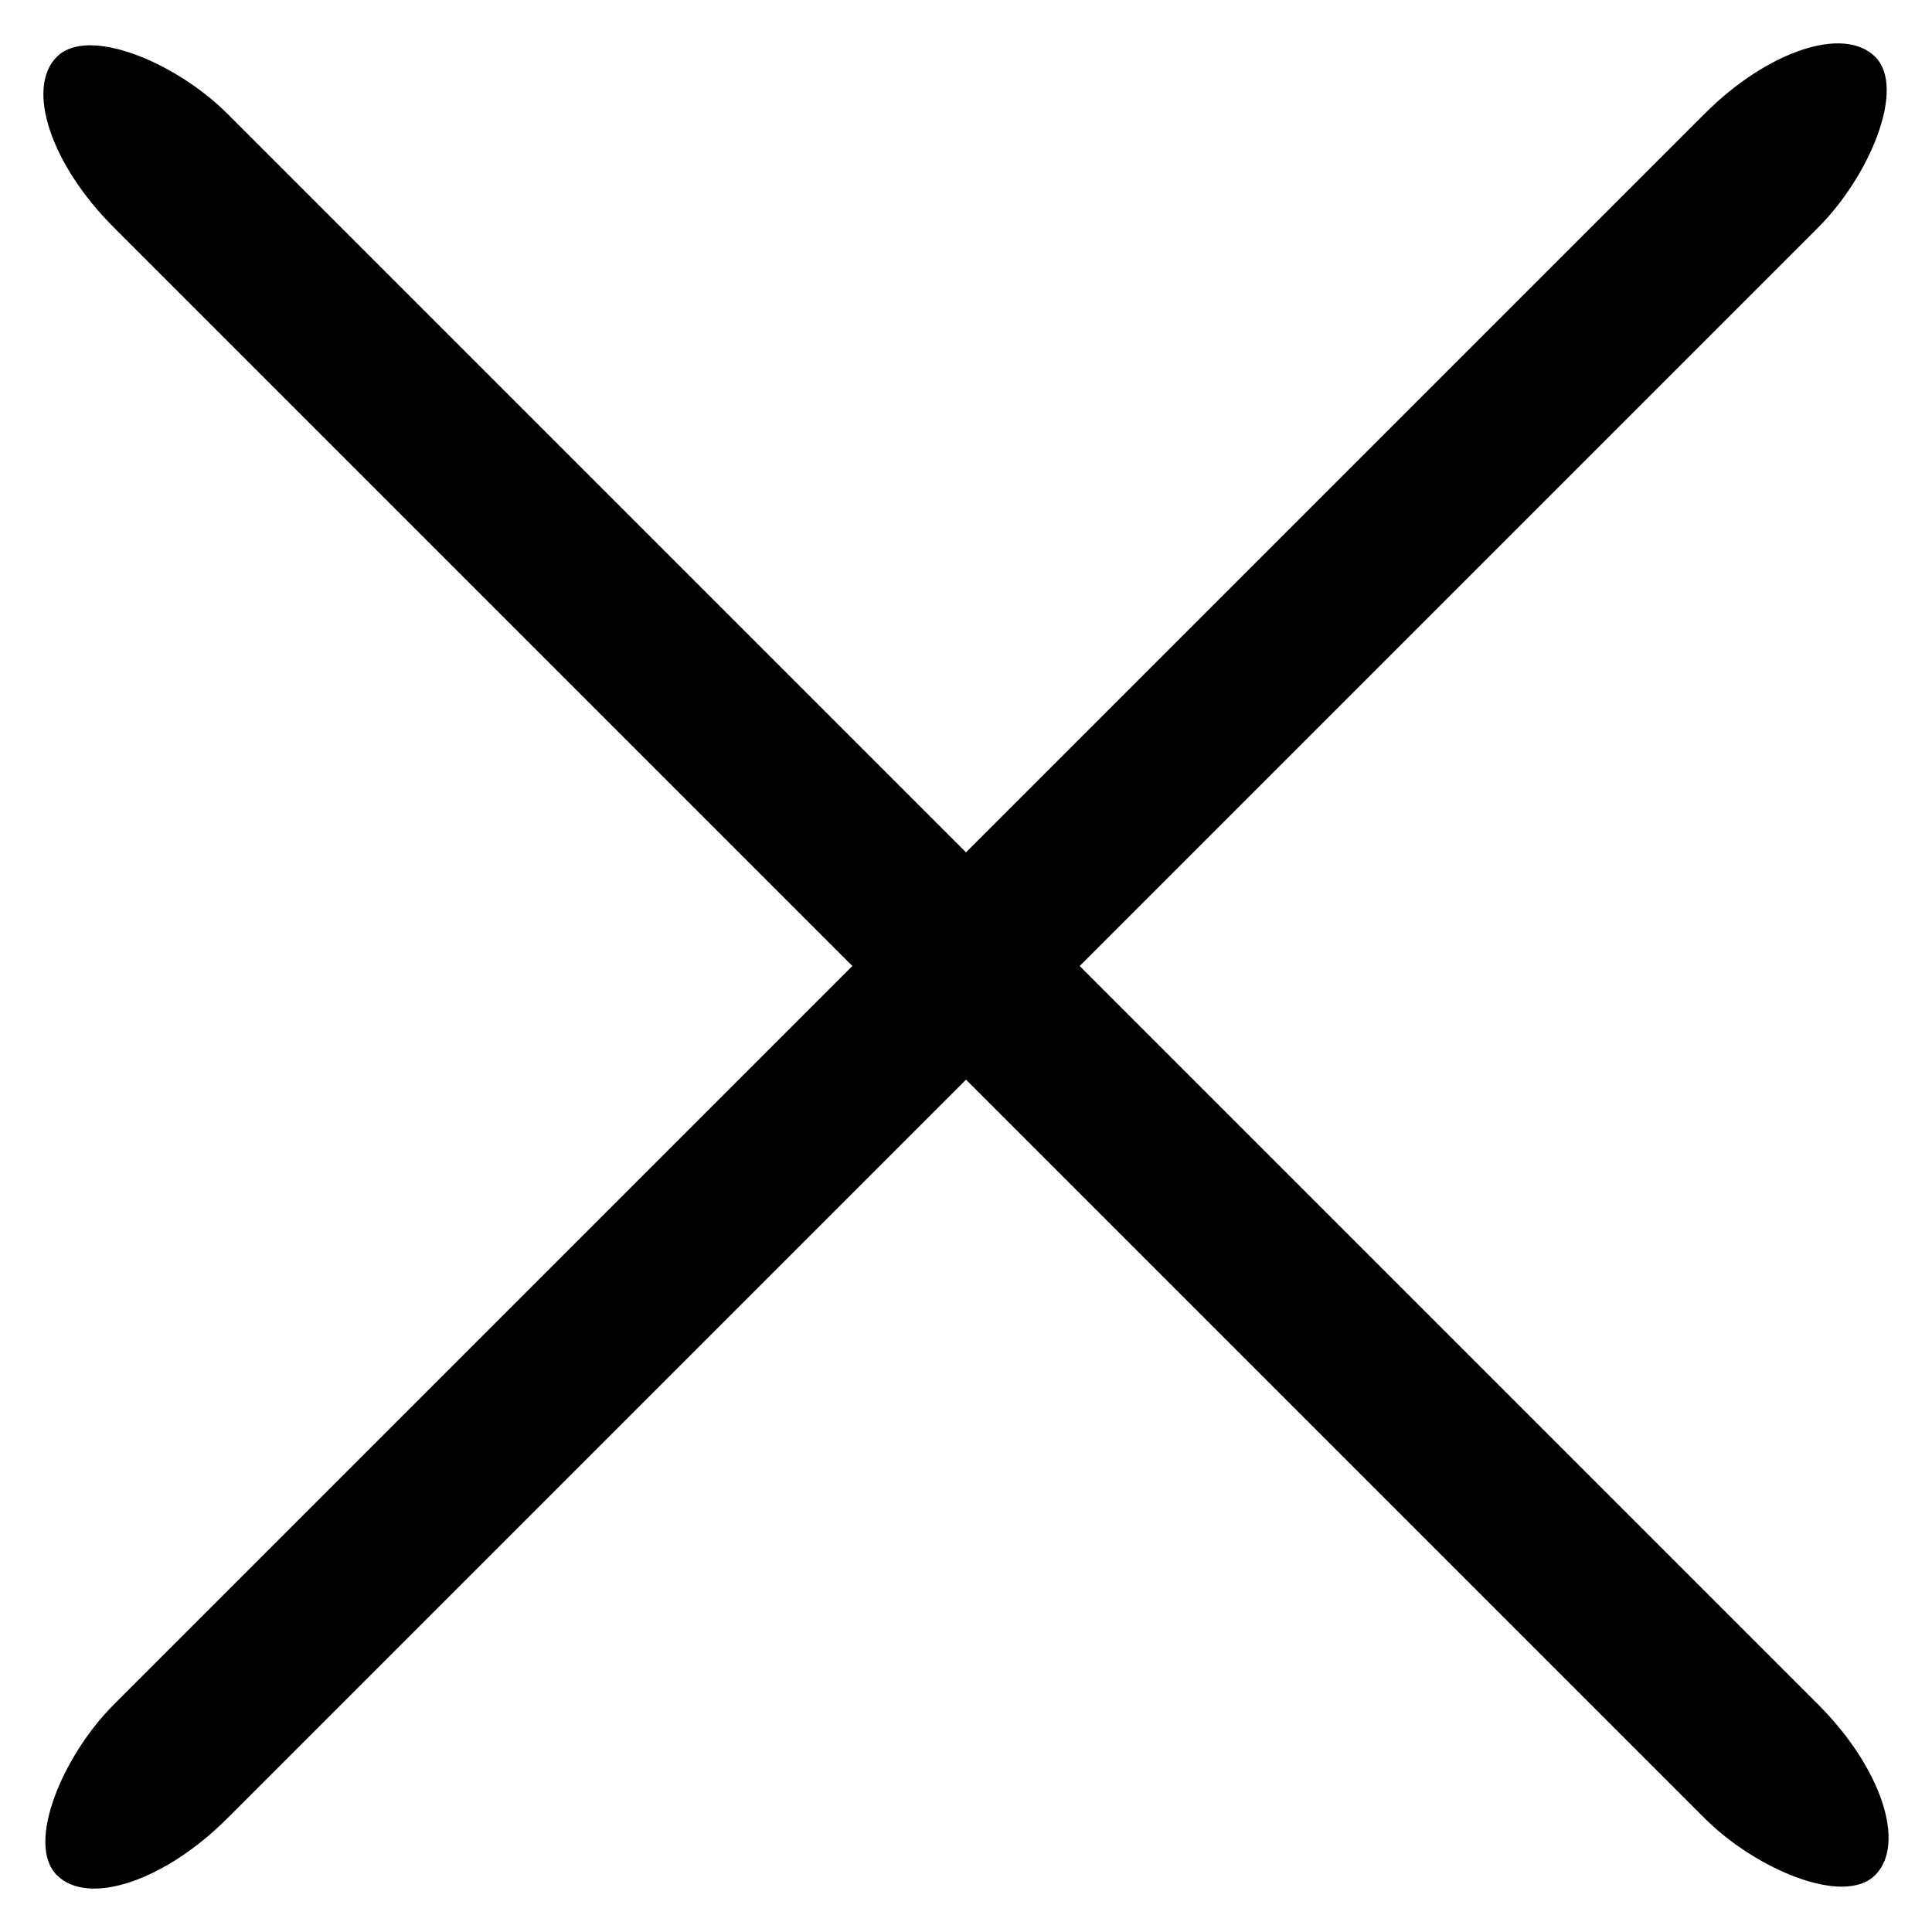 <svg xmlns="http://www.w3.org/2000/svg" viewBox="-1576.021 837.979 24.042 24.042"><g transform="translate(-1695 171)"><rect class="a" width="2" height="32" rx="2" ry="2" transform="translate(141.607 666.979) rotate(45)"/><rect class="a" width="2" height="32" rx="2" ry="2" transform="translate(118.979 668.393) rotate(-45)"/></g></svg>